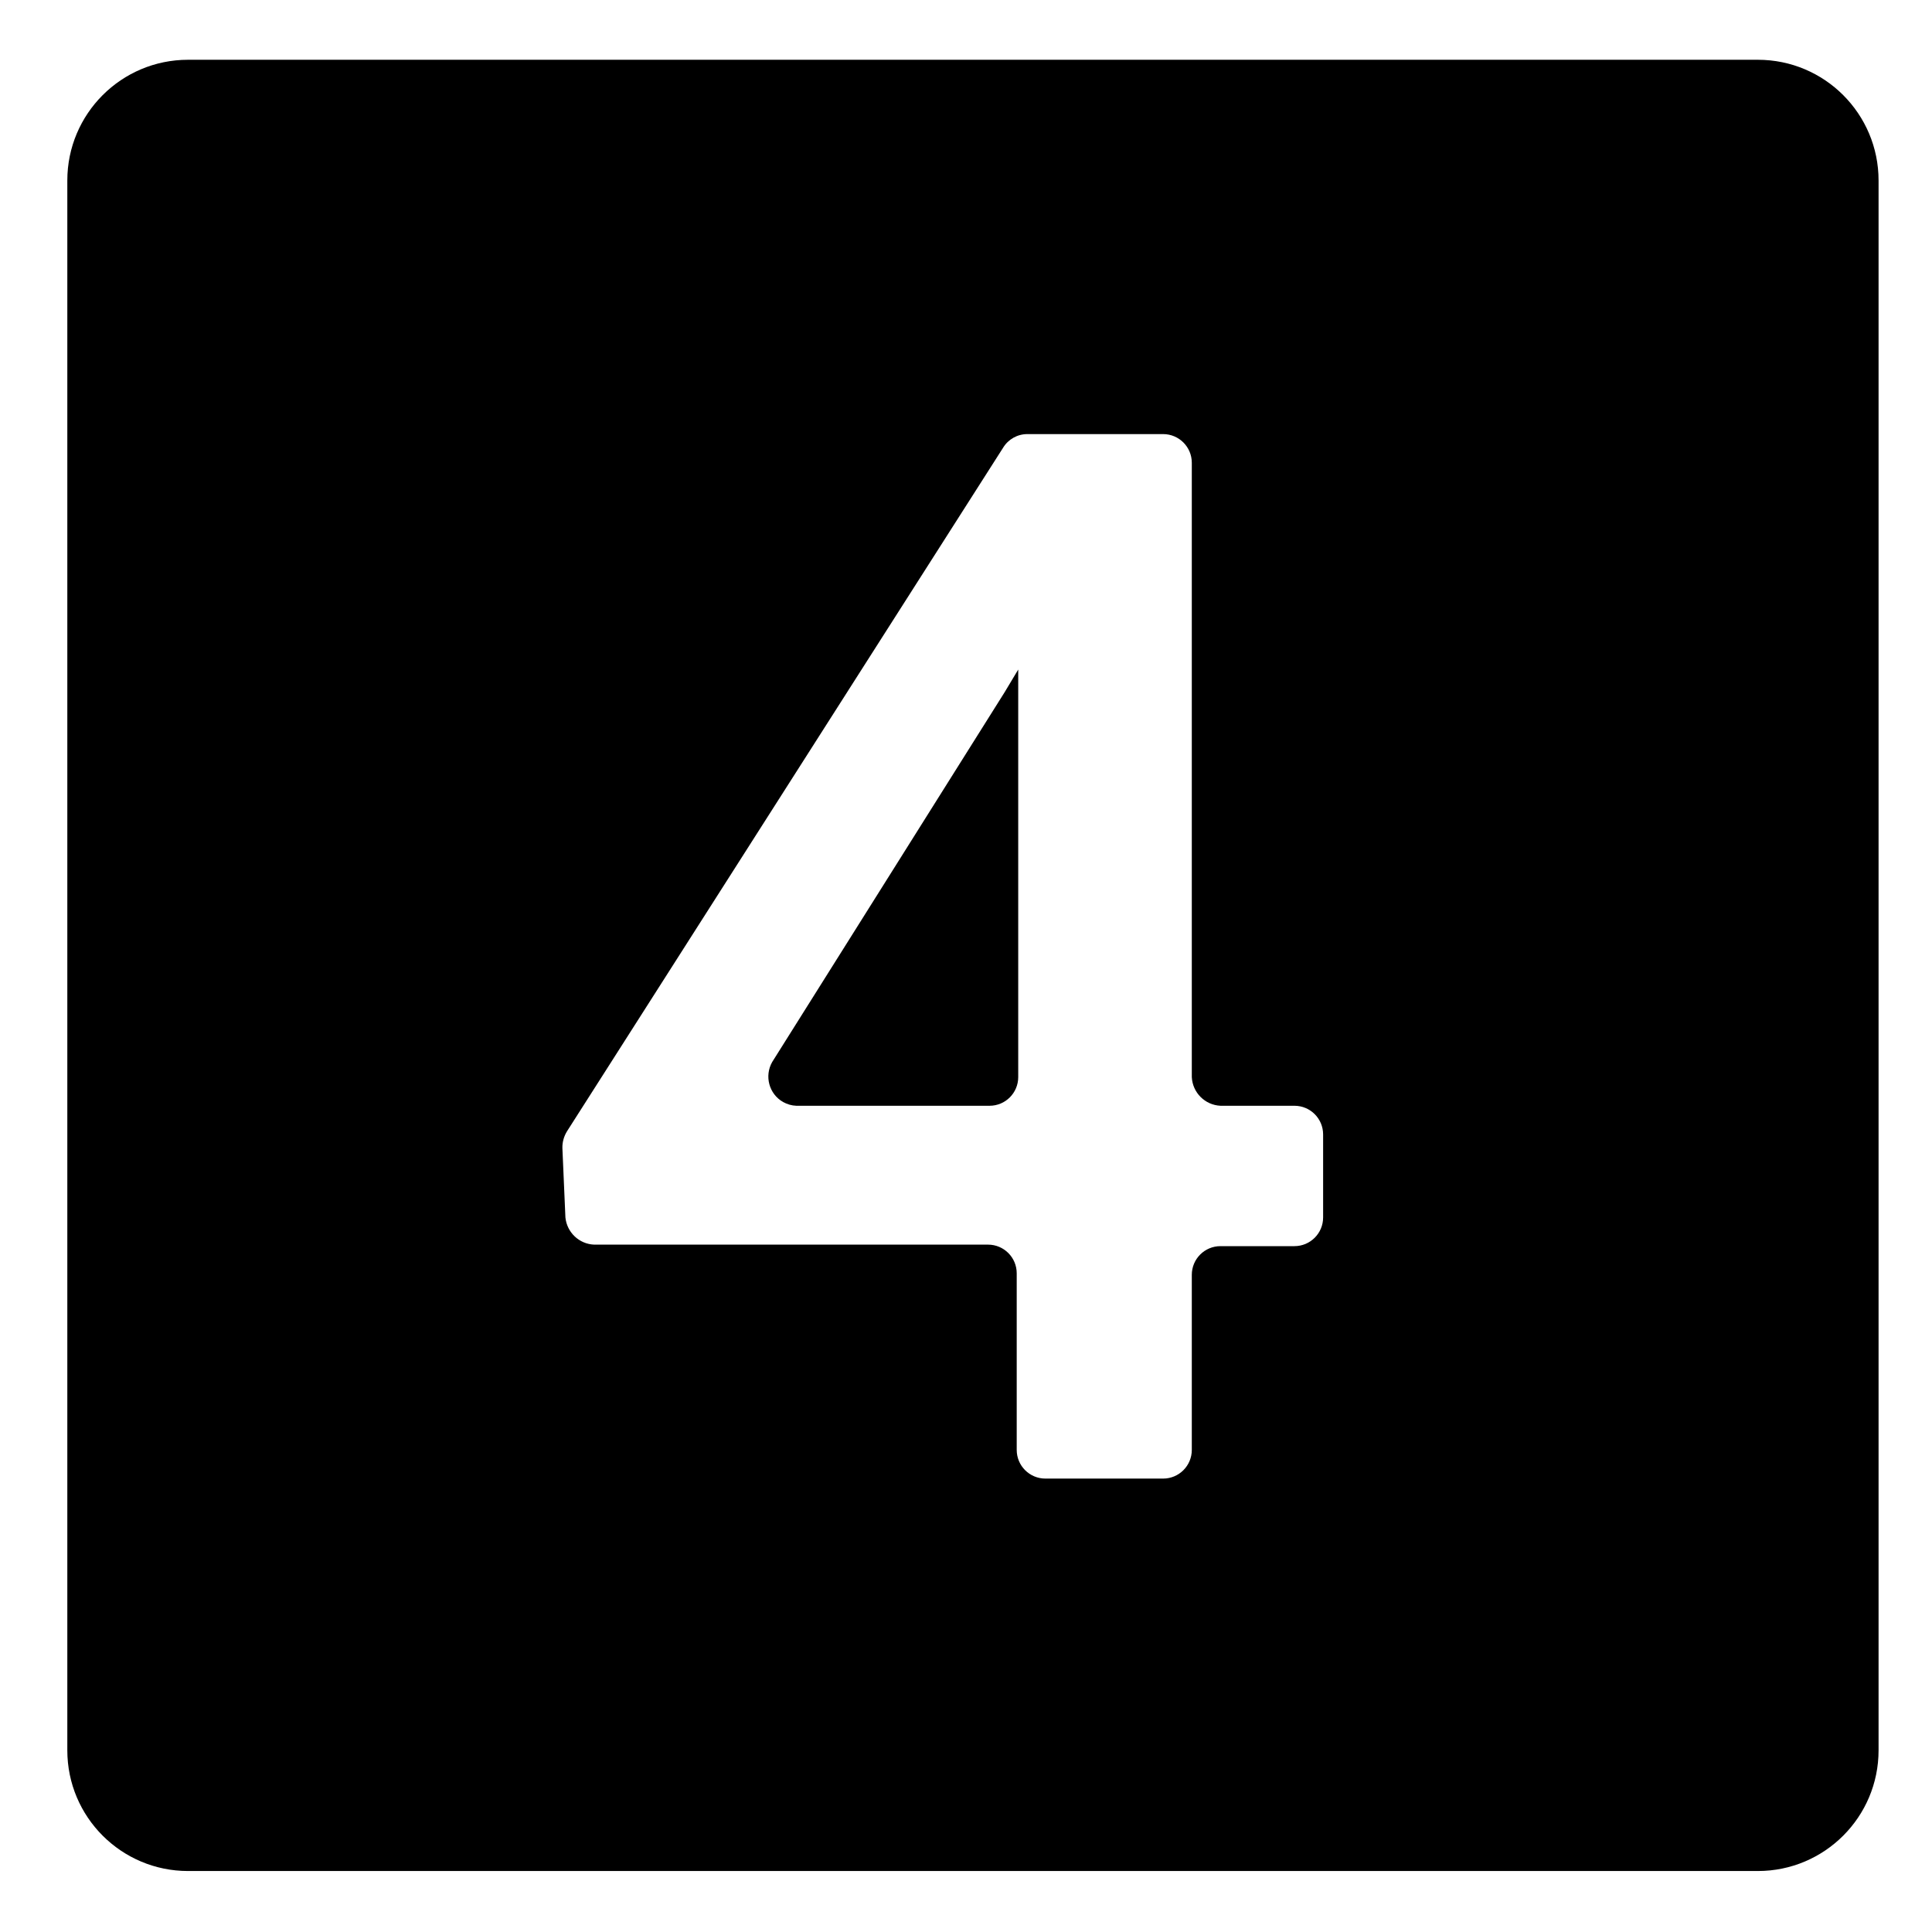 <svg viewBox="0 0 128 128" xmlns="http://www.w3.org/2000/svg" xmlns:xlink="http://www.w3.org/1999/xlink">
  <g>
    <path d="M116.46,3.96h-104c-4.42,0-8,3.58-8,8v104c0,4.42,3.58,8,8,8h104c4.42,0,8-3.58,8-8v-104 C124.46,7.54,120.88,3.96,116.46,3.96z M87.66,80.66c0,1.05-0.85,1.9-1.9,1.9h-4.9c-1.05,0-1.9,0.85-1.9,1.9v11.6 c0,1.05-0.85,1.9-1.9,1.9h-7.8c-1.05,0-1.9-0.85-1.9-1.9v-11.7c0-1.05-0.85-1.9-1.9-1.9h-26.1c-0.99-0.04-1.8-0.81-1.9-1.8 l-0.2-4.6c-0.01-0.39,0.1-0.77,0.3-1.1l28.9-45.3c0.34-0.56,0.95-0.9,1.6-0.9h9c1.05,0,1.9,0.85,1.9,1.9v40.7 c0.05,1.03,0.87,1.85,1.9,1.9h4.9c1.05,0,1.9,0.85,1.9,1.9V80.66z"/>
    <path d="M51.16,70.36c-0.53,0.93-0.21,2.12,0.72,2.65c0.27,0.15,0.57,0.24,0.88,0.25h12.8c1.05,0,1.9-0.85,1.9-1.9v-27l-0.9,1.5 L51.16,70.36z"/>
  </g>
</svg>